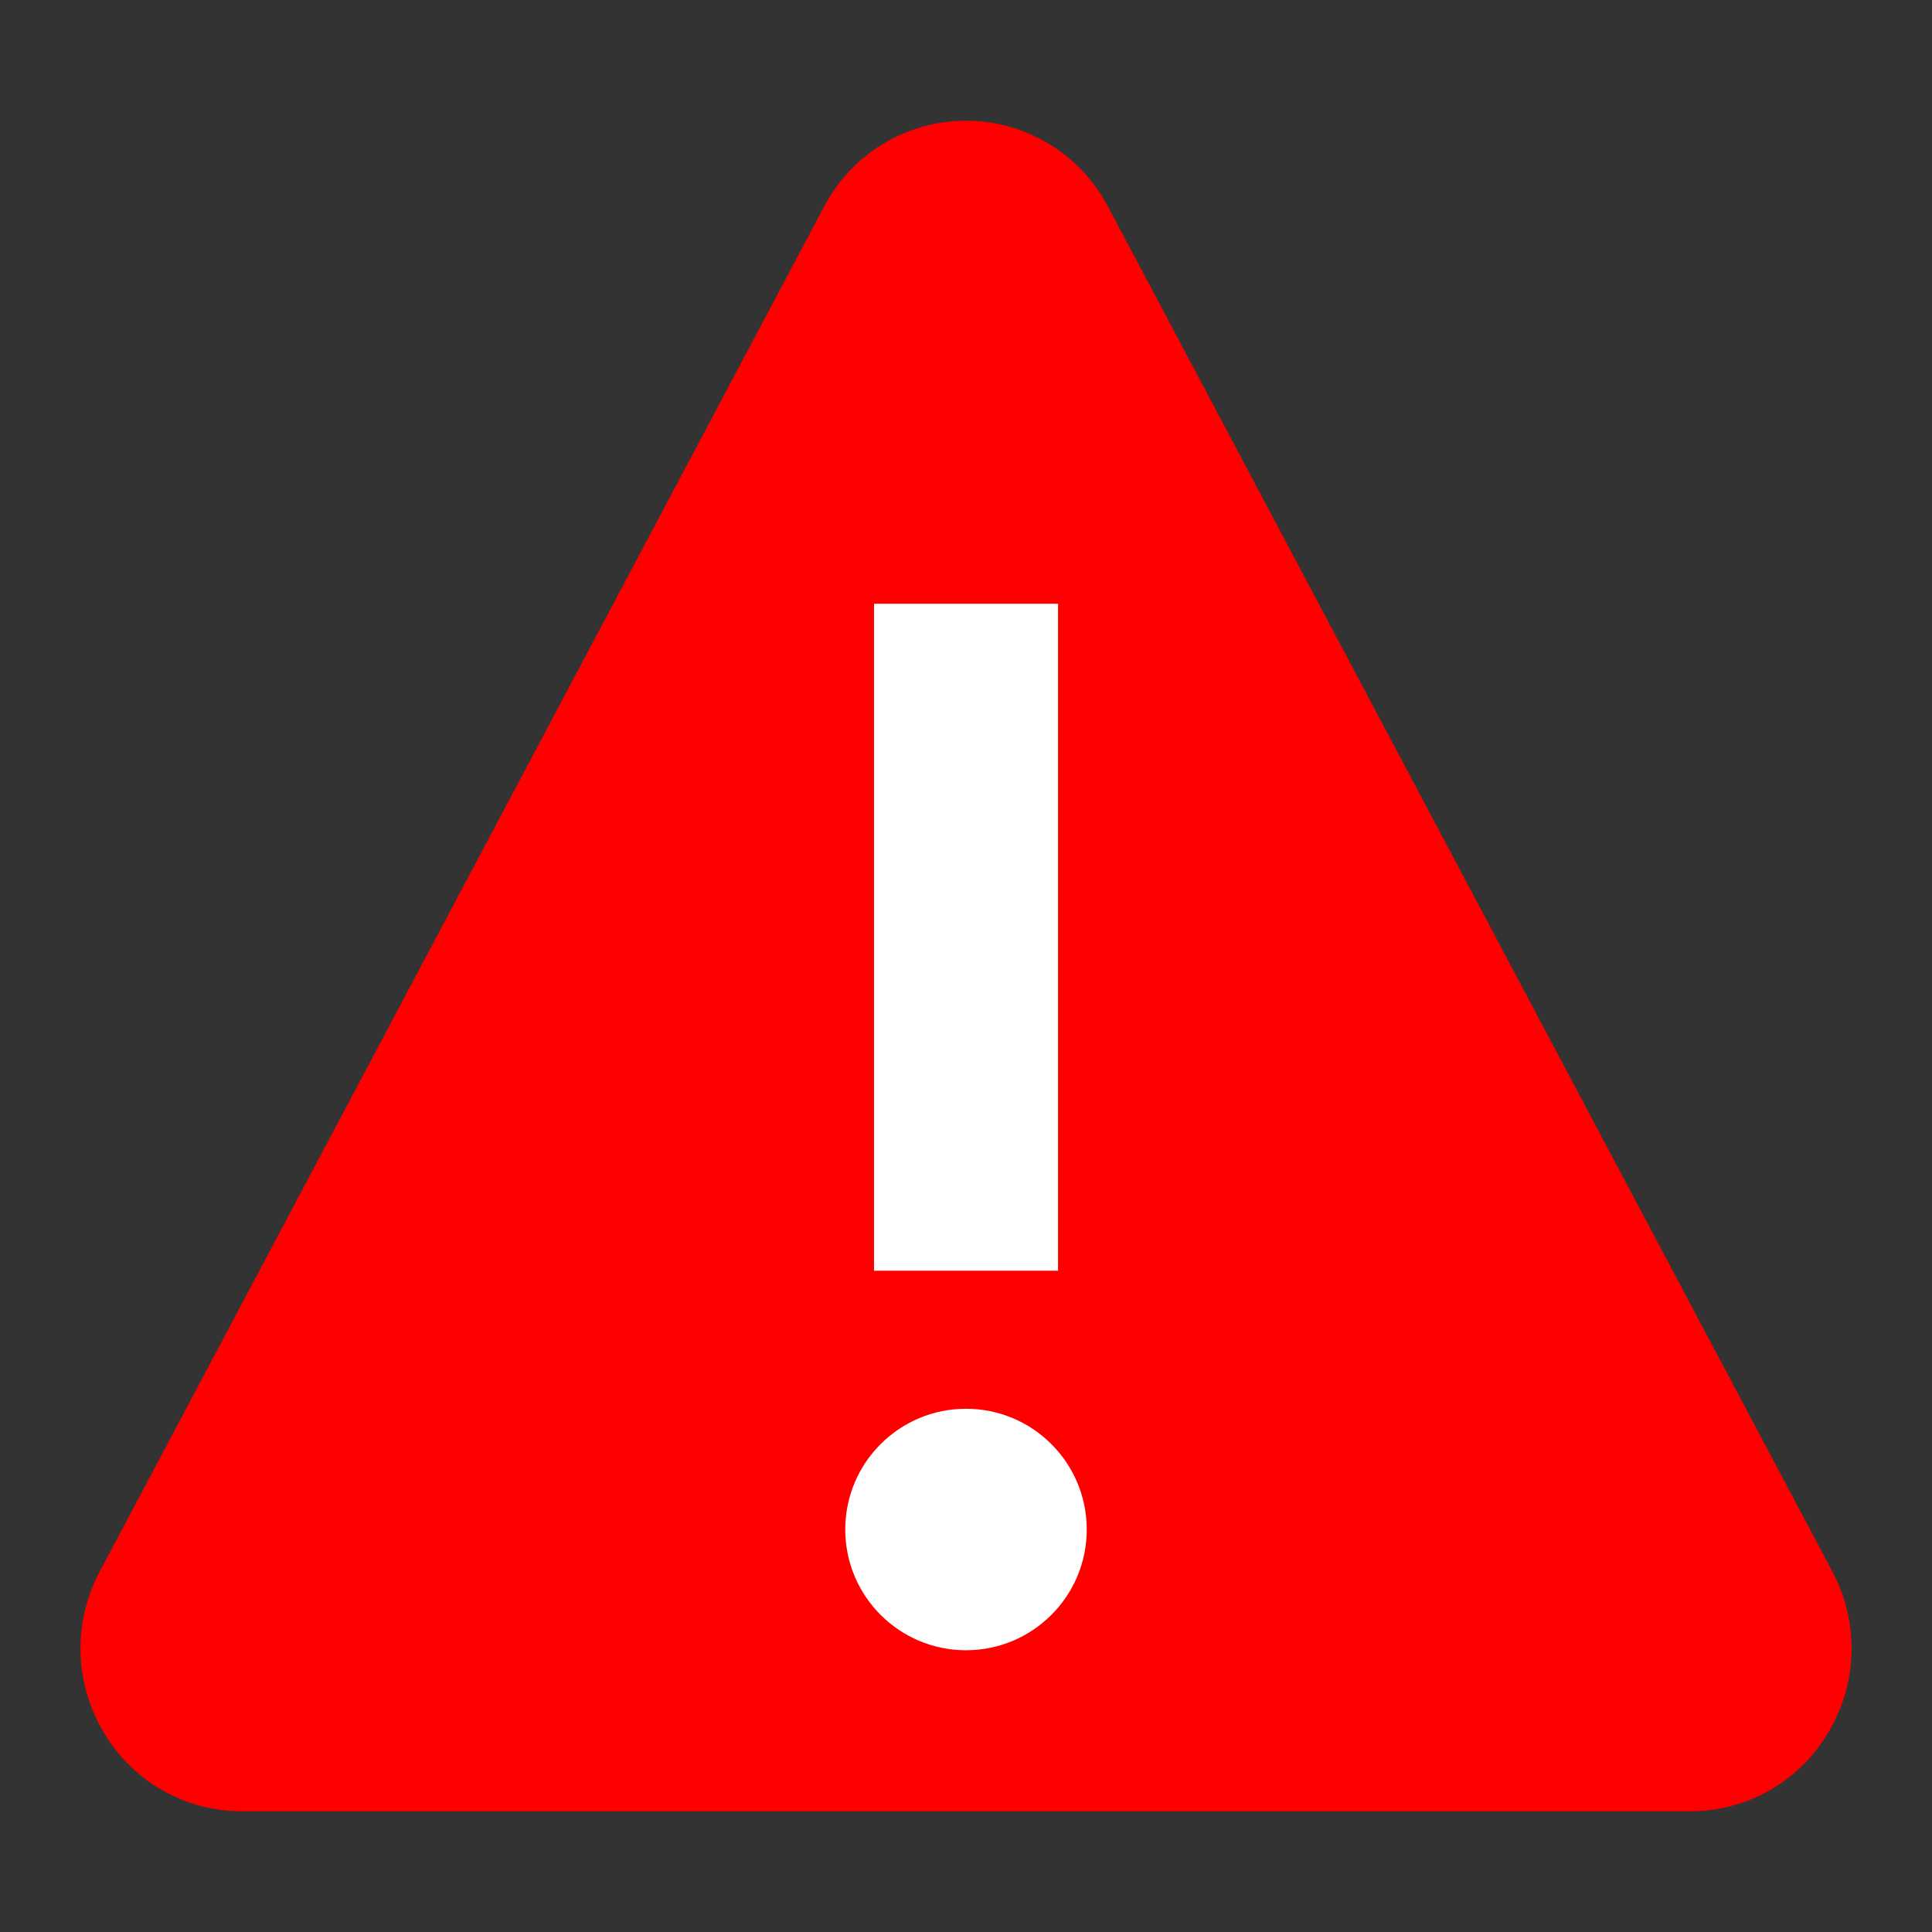 <svg width="48" height="48" viewBox="0 0 48 48" fill="none" xmlns="http://www.w3.org/2000/svg">
<rect x="0" y="0" width="48" height="48" fill="#333333" stroke="none"/>
<path d="M45.522 39.04L27.528 5.134C27.191 4.49 26.684 3.951 26.062 3.575C25.44 3.199 24.727 3 24.001 3C23.274 3 22.561 3.199 21.94 3.575C21.318 3.951 20.811 4.49 20.474 5.134L2.48 39.04C2.147 39.661 1.983 40.358 2.001 41.062C2.02 41.767 2.223 42.454 2.588 43.057C2.94 43.65 3.44 44.141 4.04 44.482C4.64 44.822 5.318 45.001 6.008 45H41.994C42.684 45.001 43.362 44.822 43.962 44.482C44.561 44.141 45.062 43.65 45.414 43.057C45.779 42.454 45.981 41.767 46 41.062C46.019 40.358 45.854 39.661 45.522 39.04Z" fill="#FF0000"/>
<path d="M26.287 15V31.571H21.715V15H26.287Z" fill="white"/>
<path d="M24 41C25.657 41 27 39.657 27 38C27 36.343 25.657 35 24 35C22.343 35 21 36.343 21 38C21 39.657 22.343 41 24 41Z" fill="white"/>
</svg>
